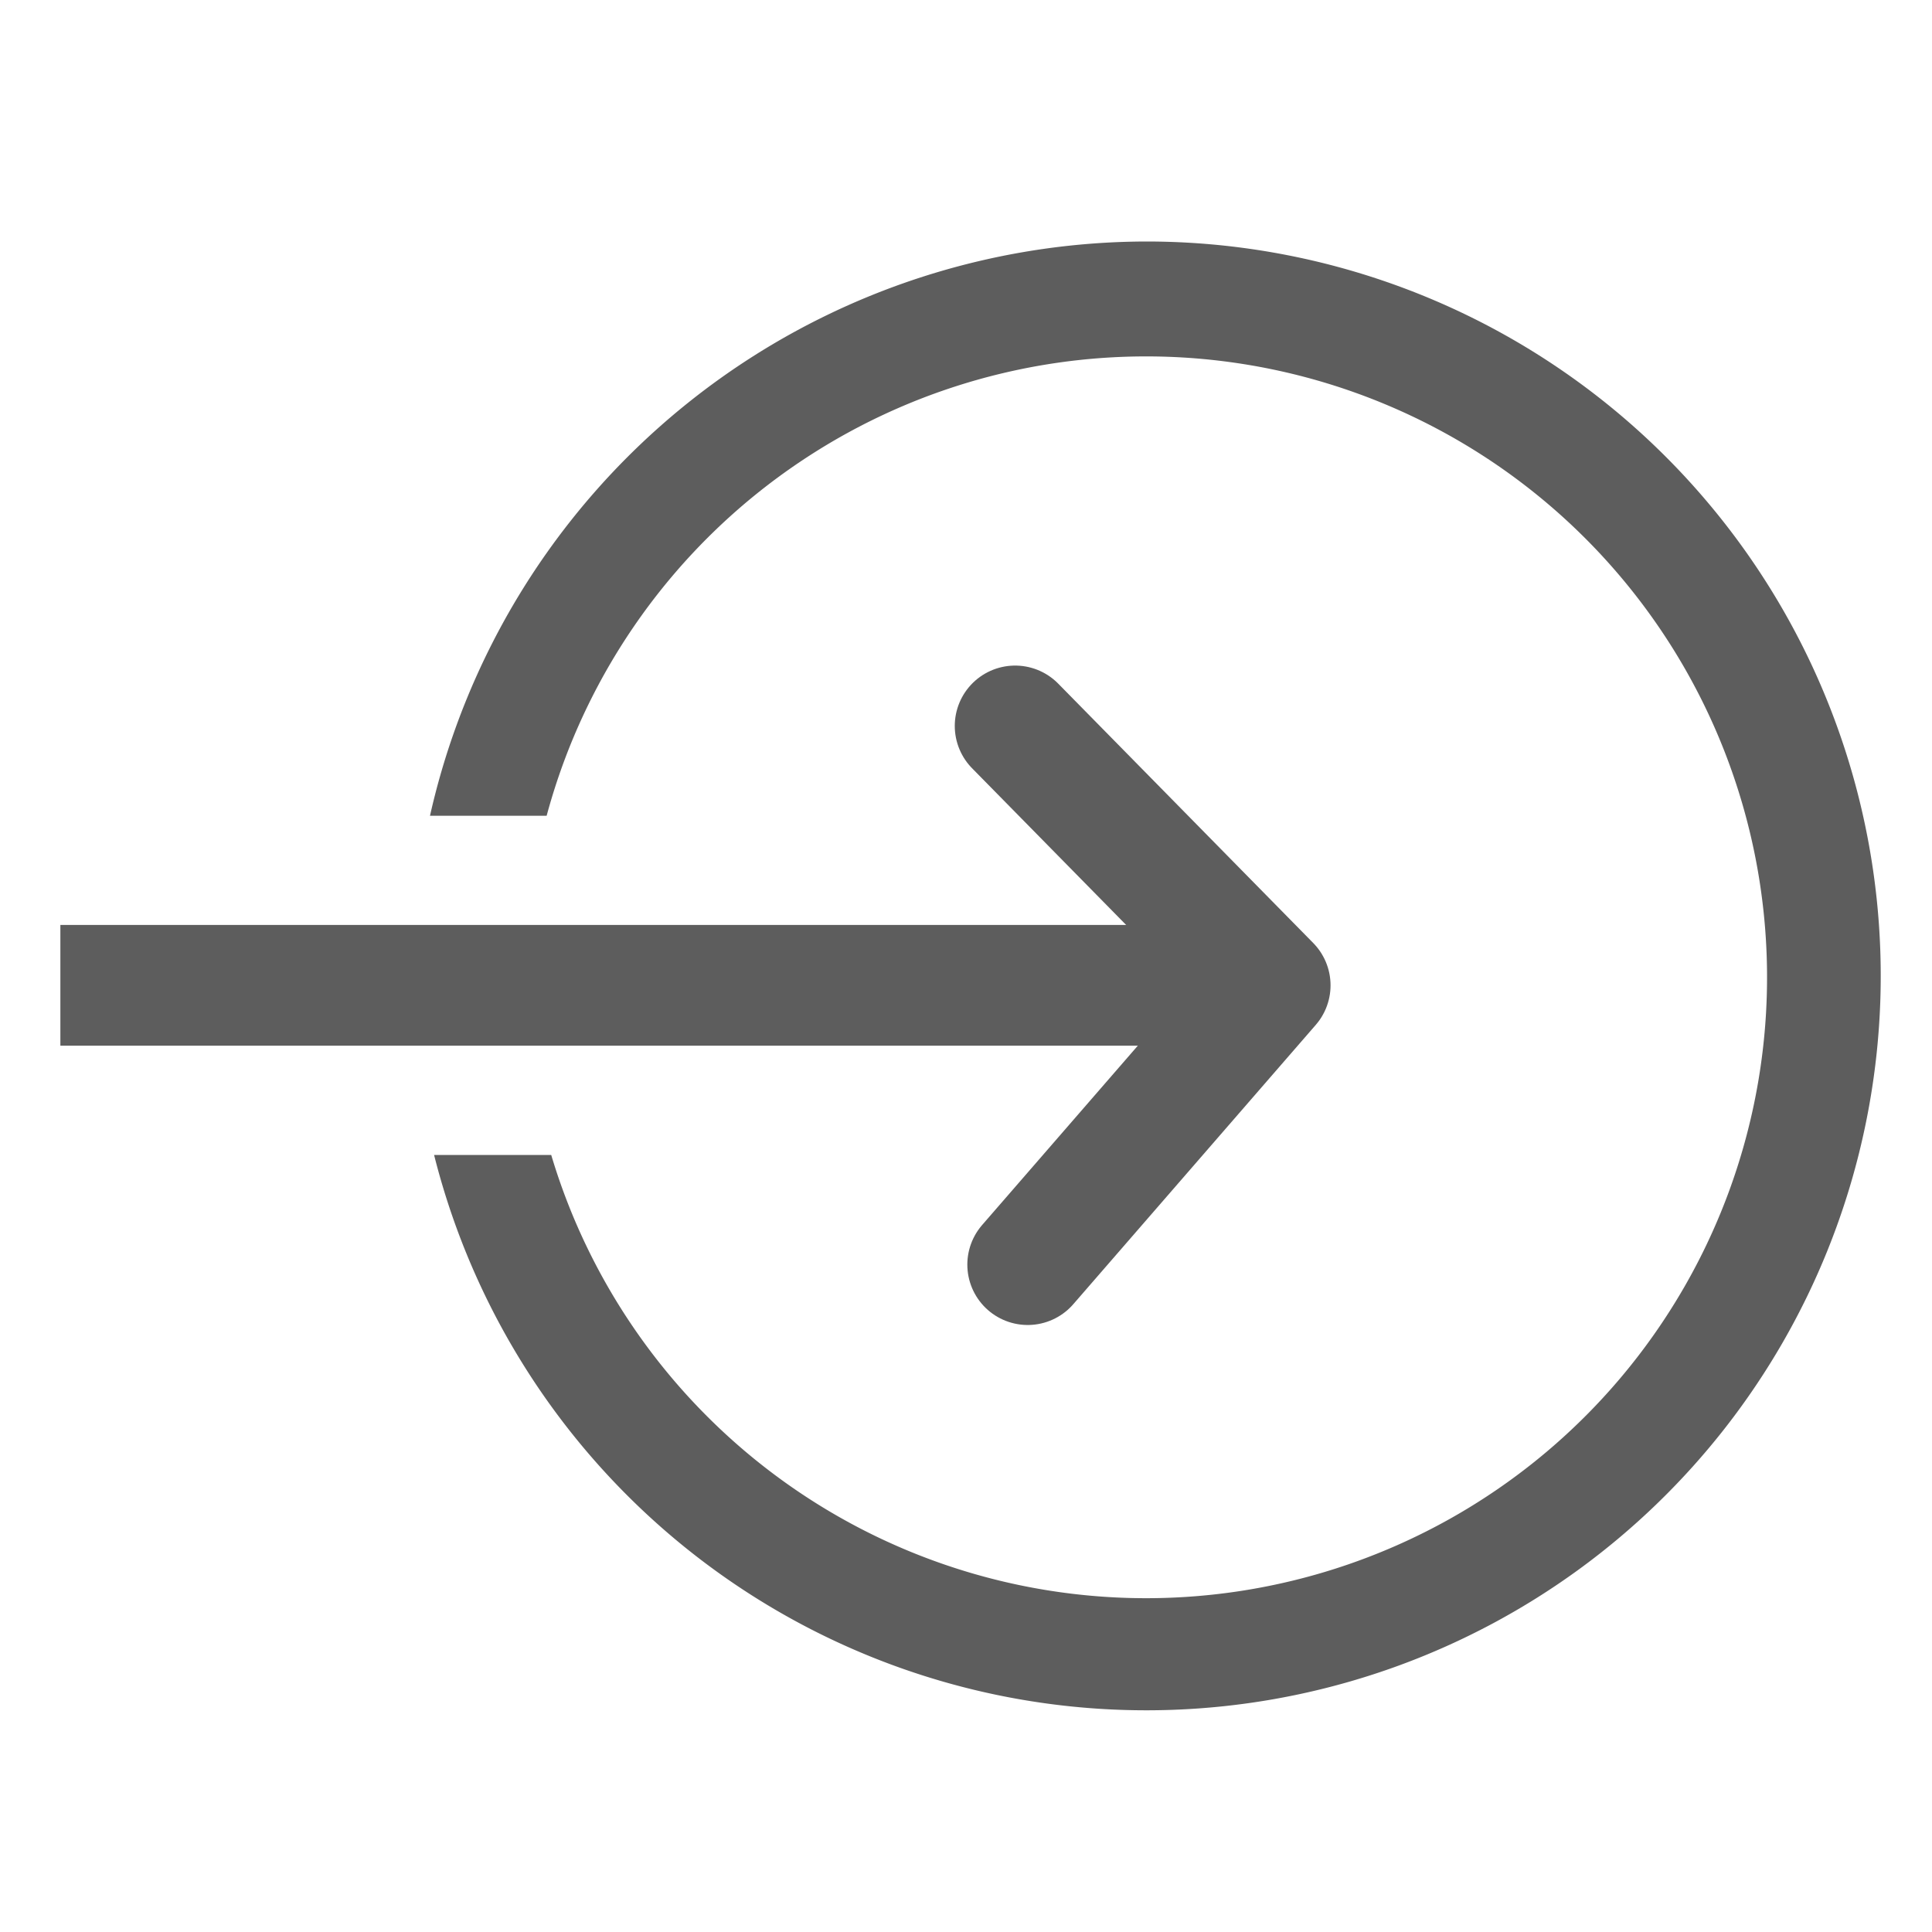 <svg xmlns="http://www.w3.org/2000/svg" xmlns:xlink="http://www.w3.org/1999/xlink" width="16" height="16" viewBox="0 0 16 16">
  <defs>
    <clipPath id="clip-Login__light">
      <rect width="16" height="16"/>
    </clipPath>
  </defs>
  <g id="Login__light" data-name="Login _light" clip-path="url(#clip-Login__light)">
    <g id="Group_3547" data-name="Group 3547" transform="translate(-670.363 -861)">
      <line id="Line_104" data-name="Line 104" x2="10.065" transform="translate(670.863 869.16)" fill="none" stroke="#5d5d5d" stroke-width="1"/>
      <path id="Path_1649" data-name="Path 1649" d="M677.737,867.285l2.112,2.148-2.008,2.313" transform="translate(1.033 -0.273)" fill="none" stroke="#5d5d5d" stroke-linecap="round" stroke-linejoin="round" stroke-width="1"/>
      <path id="Path_1652" data-name="Path 1652" d="M680.1,863a6.092,6.092,0,0,0-5.934,4.756h.966a5.142,5.142,0,1,1,.038,2.809H674.2A6.082,6.082,0,1,0,680.1,863Z" transform="translate(-0.242)" fill="#5d5d5d"/>
    </g>
  </g>
</svg>
